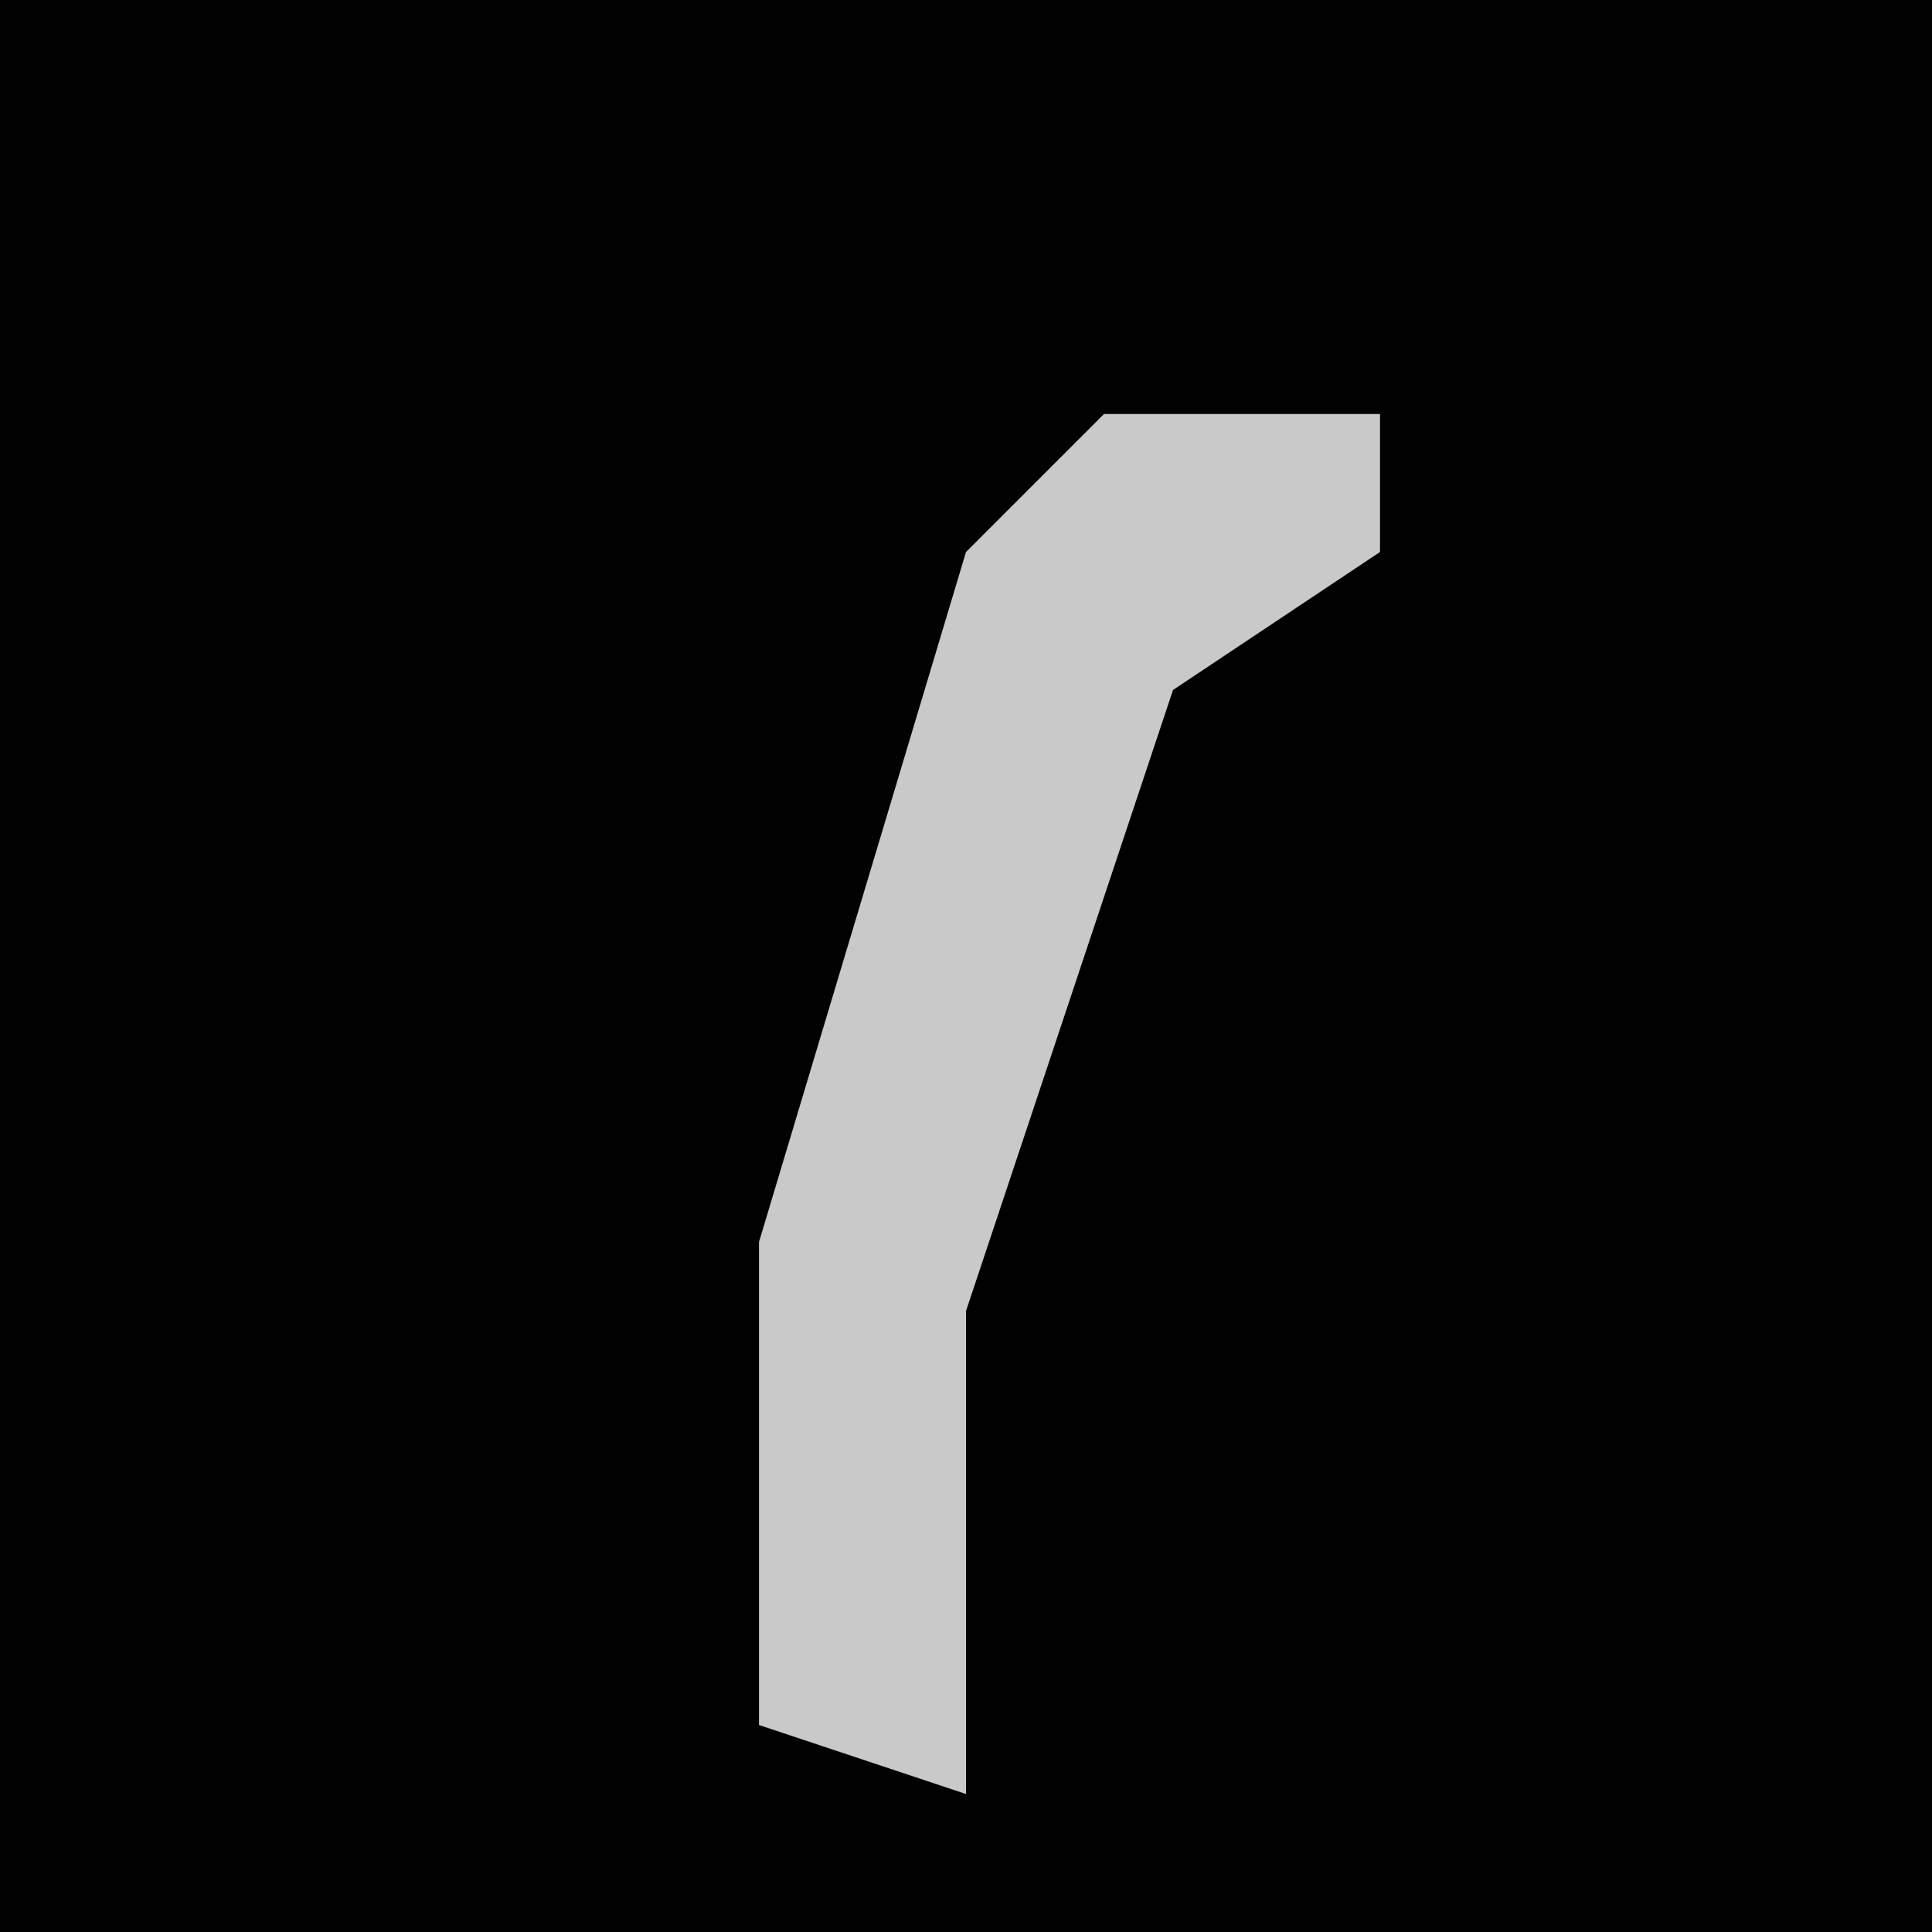 <?xml version="1.0" encoding="UTF-8"?>
<svg version="1.1" xmlns="http://www.w3.org/2000/svg" width="28" height="28">
<path d="M0,0 L28,0 L28,28 L0,28 Z " fill="#010101" transform="translate(0,0)"/>
<path d="M0,0 L4,0 L4,2 L1,4 L-2,13 L-2,20 L-5,19 L-5,12 L-2,2 Z " fill="#C9C9C9" transform="translate(16,6)"/>
</svg>
